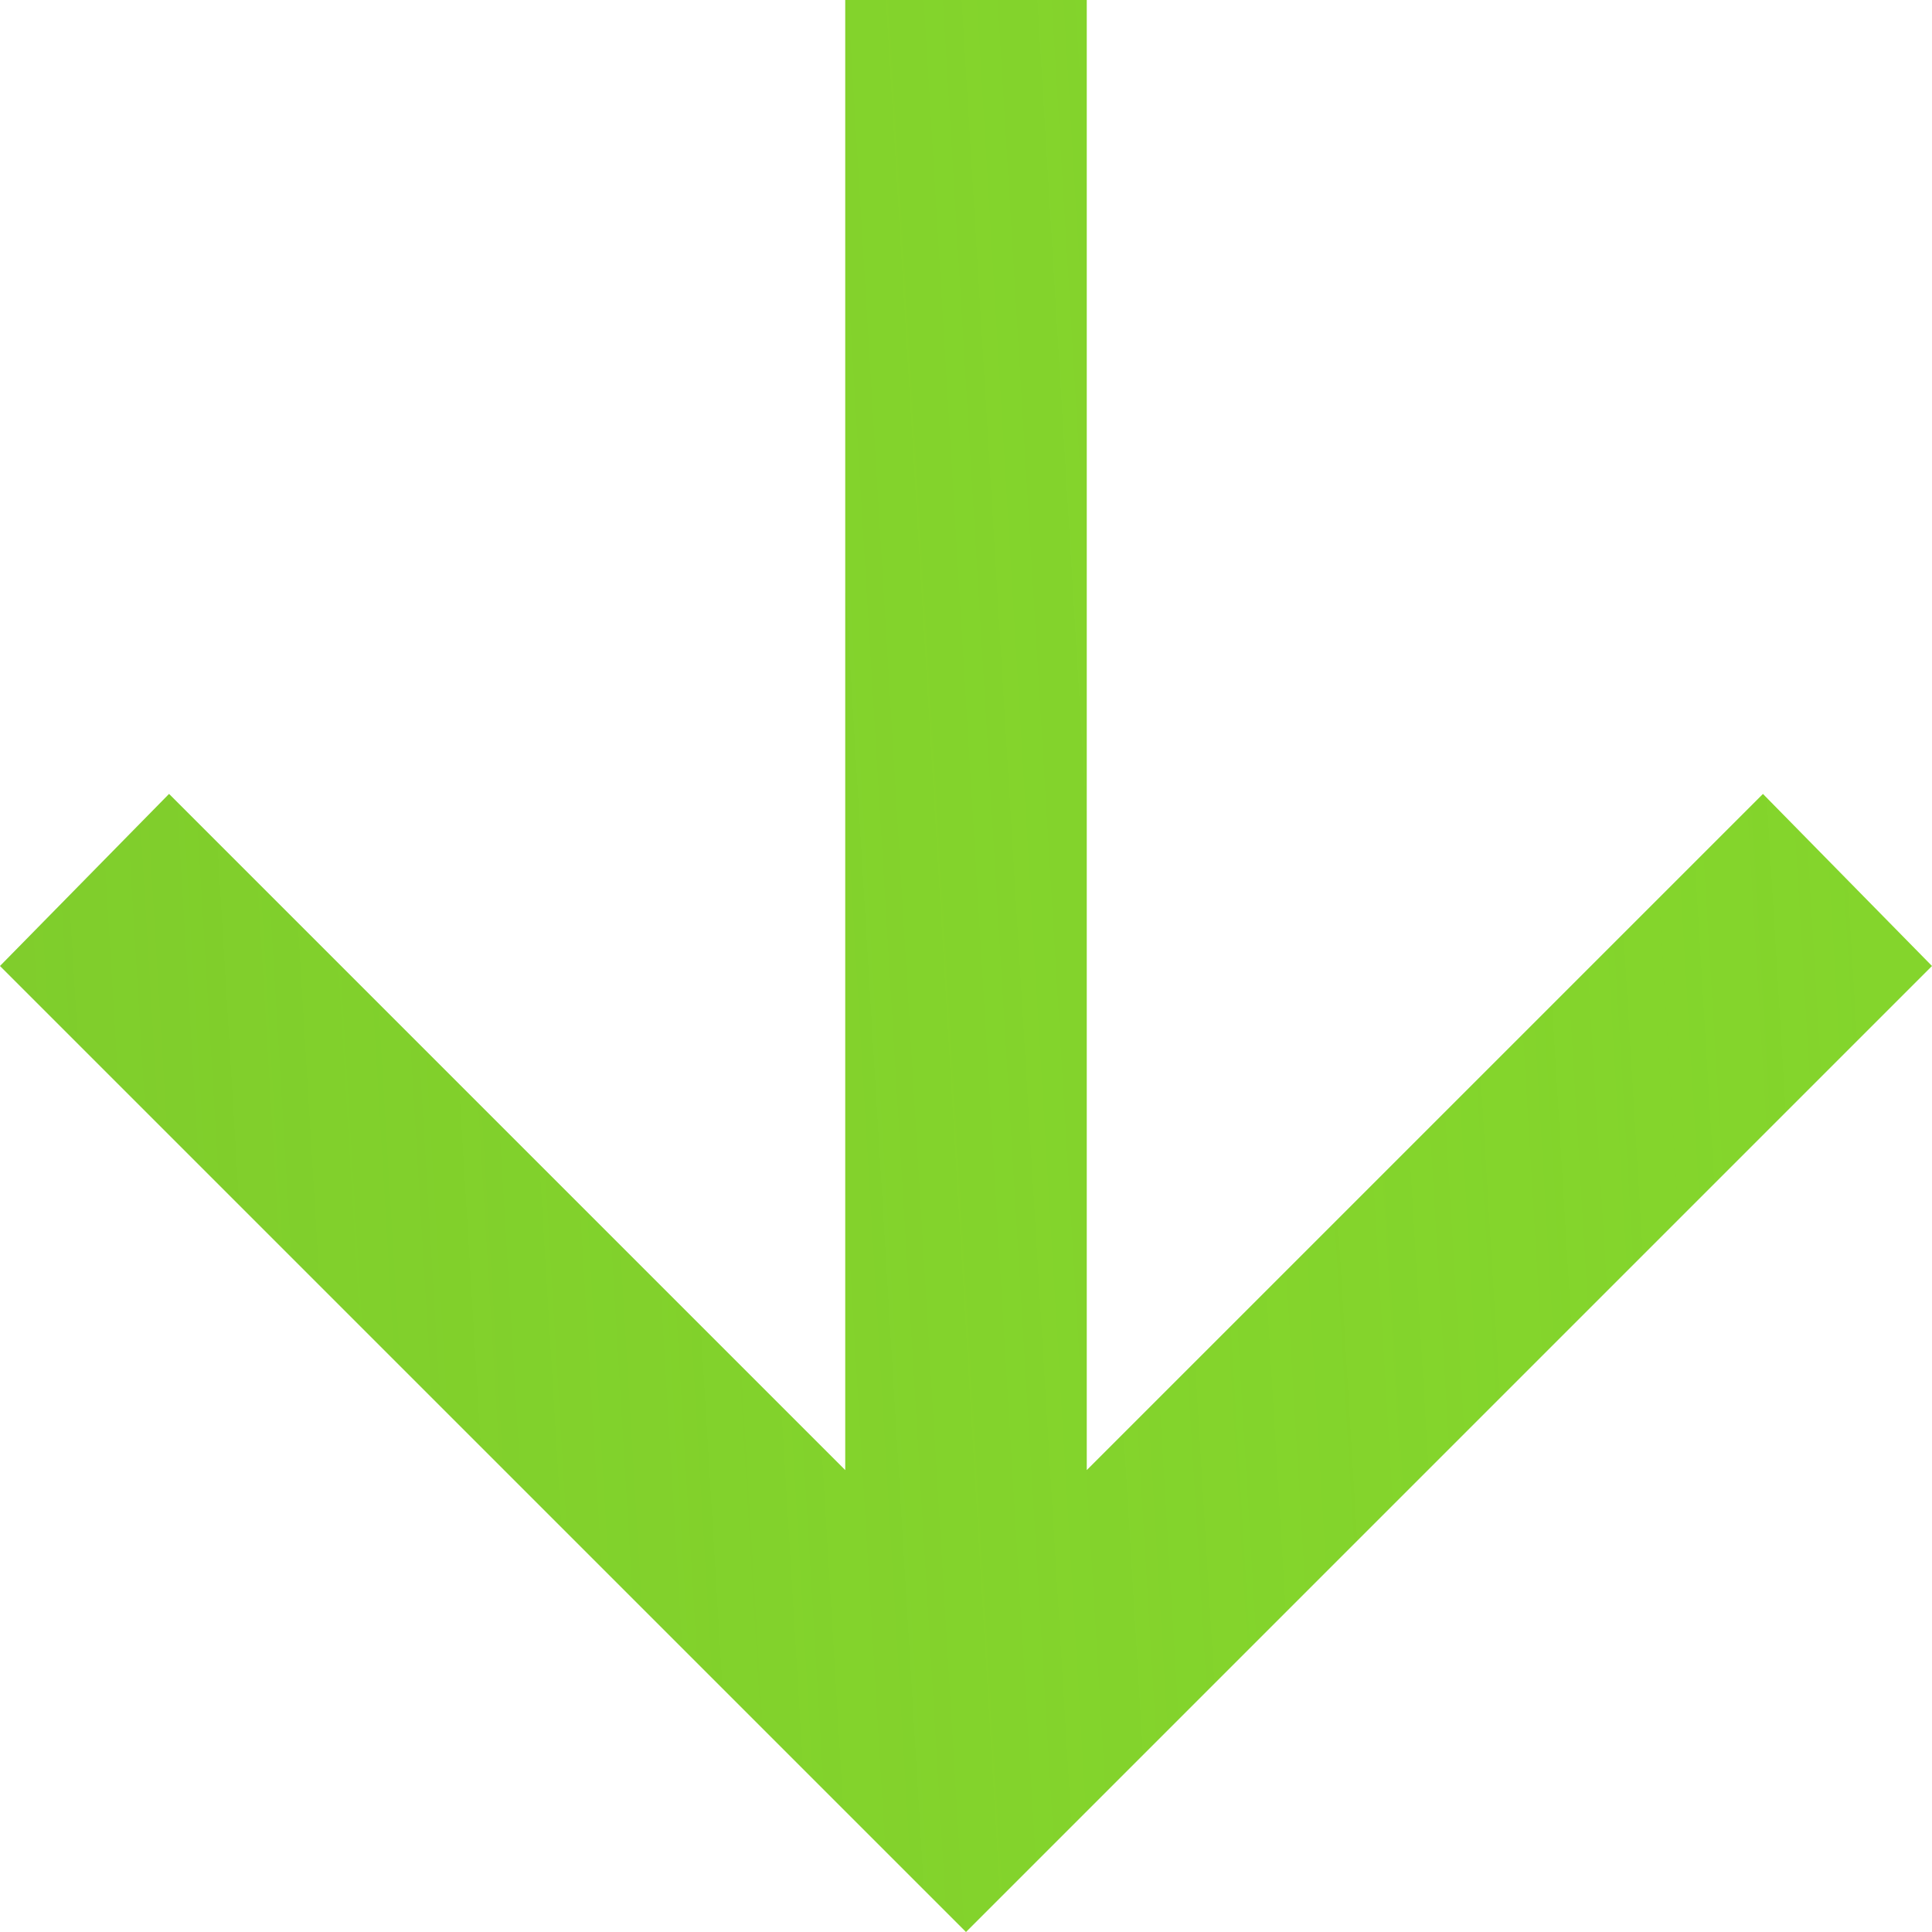<svg width="16" height="16" viewBox="0 0 16 16" fill="none" xmlns="http://www.w3.org/2000/svg">
<path d="M9 -6.11959e-07L9 12.175L14.6 6.575L16 8L8 16L6.99382e-07 8L1.4 6.575L7 12.175L7 -7.86805e-07L9 -6.11959e-07Z" fill="#84D52C"/>
<path d="M9 -6.11959e-07L9 12.175L14.6 6.575L16 8L8 16L6.99382e-07 8L1.4 6.575L7 12.175L7 -7.86805e-07L9 -6.11959e-07Z" fill="url(#paint0_linear_4526_698)" fill-opacity="0.2"/>
<defs>
<linearGradient id="paint0_linear_4526_698" x1="-1.19209e-07" y1="16" x2="15.915" y2="15.042" gradientUnits="userSpaceOnUse">
<stop stop-color="#6BAB2B"/>
<stop offset="1" stop-color="#84D52C" stop-opacity="0"/>
</linearGradient>
</defs>
</svg>
